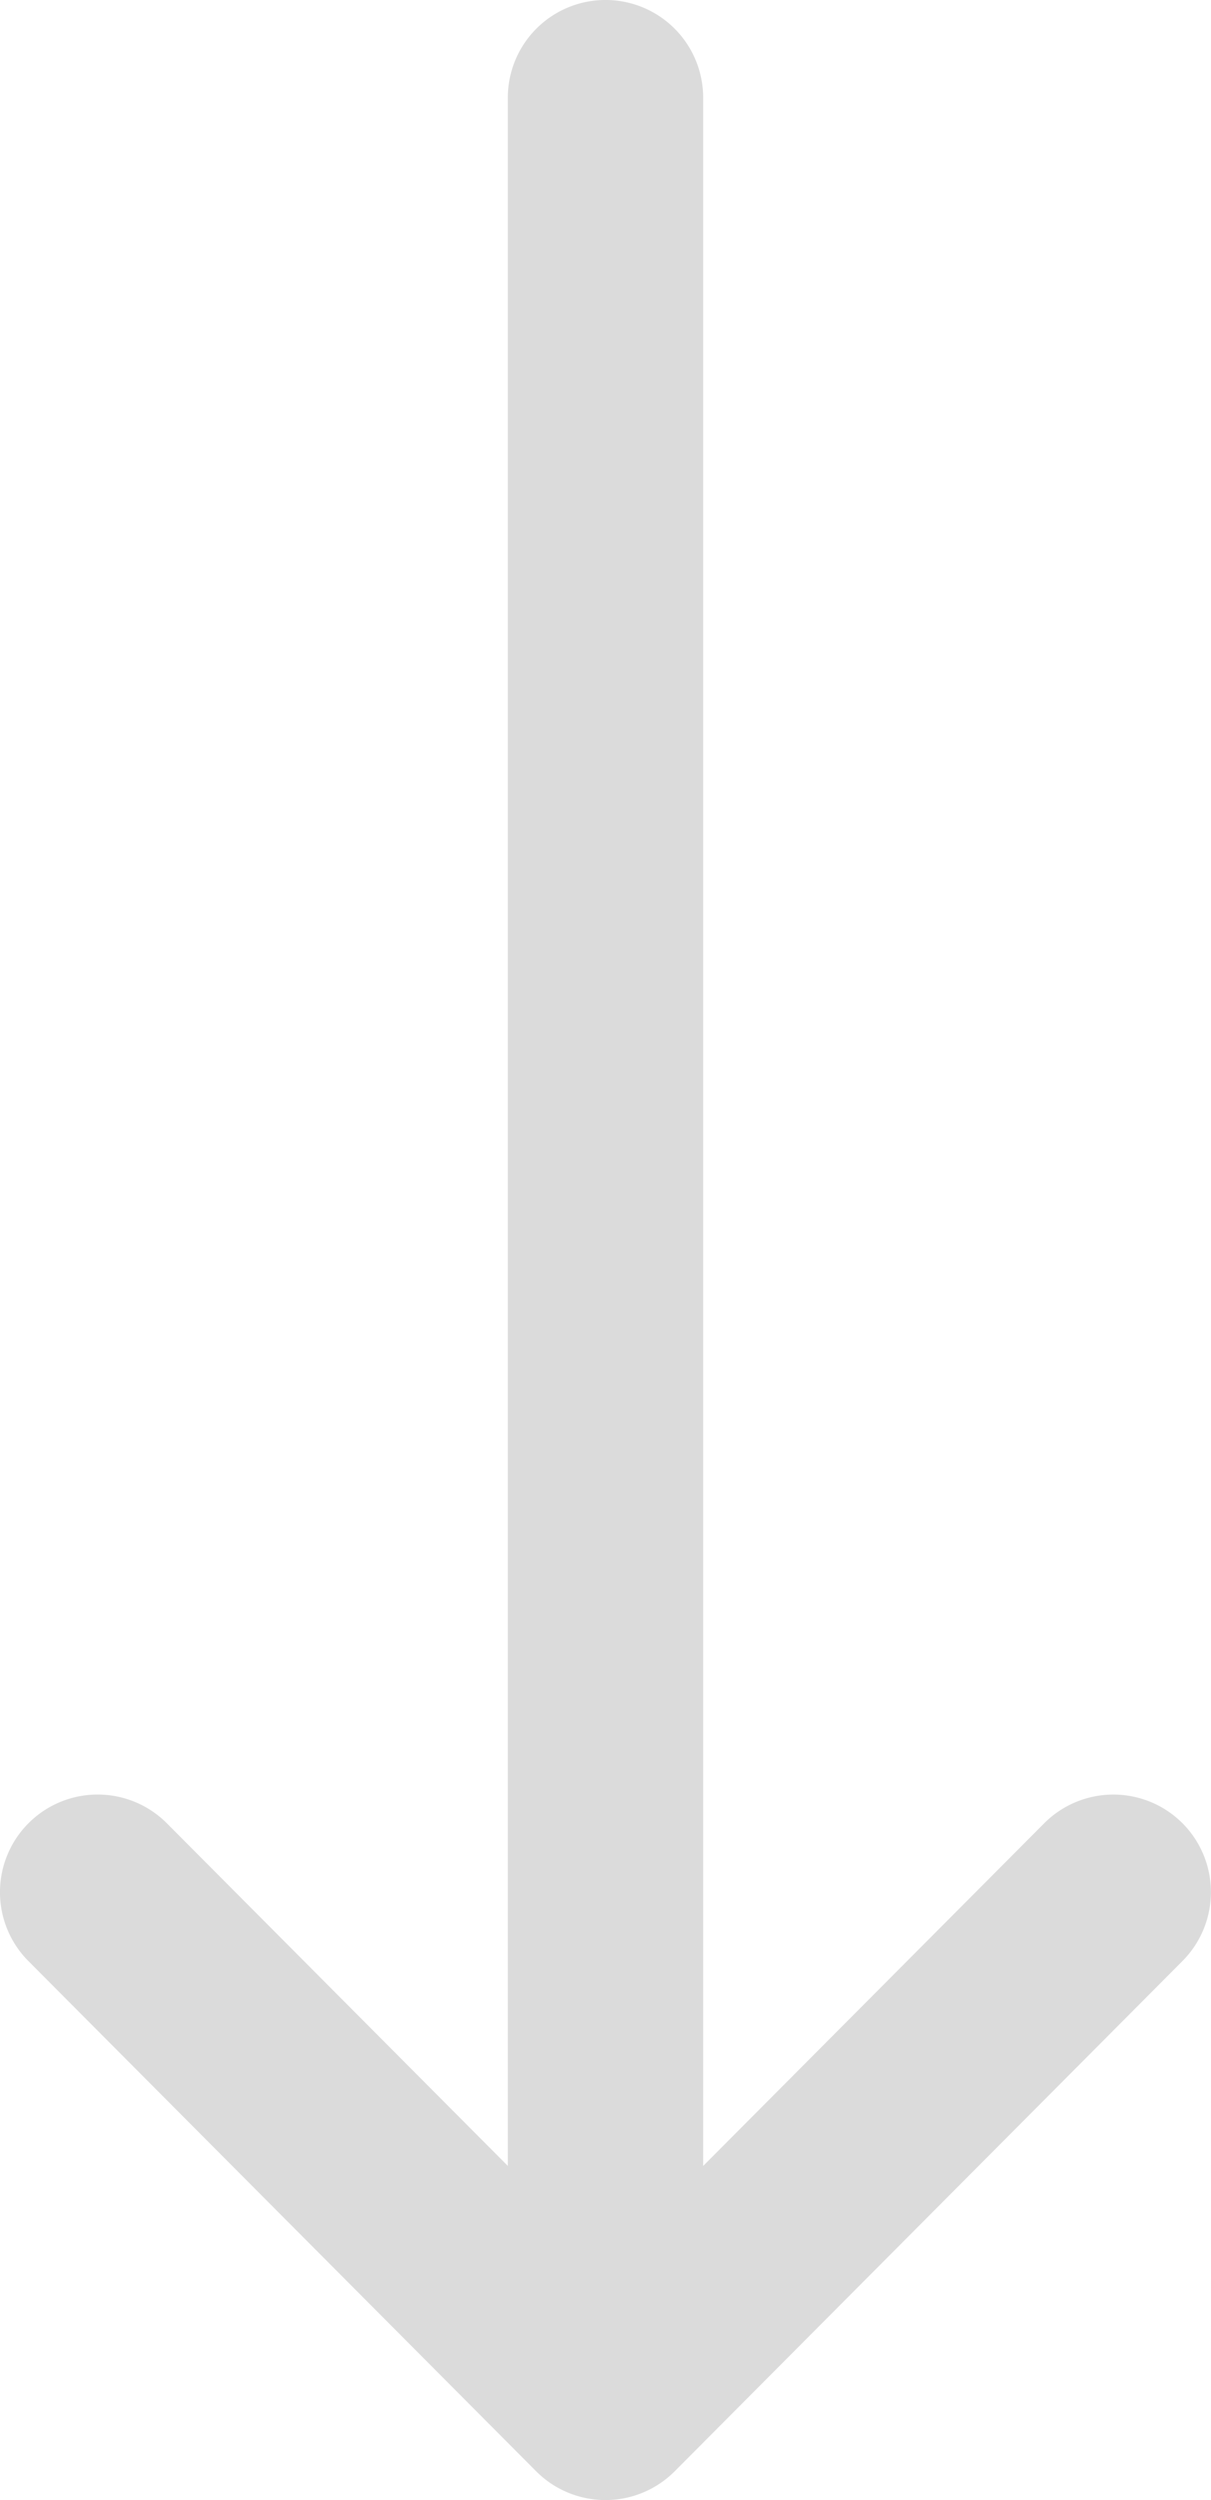 <svg xmlns="http://www.w3.org/2000/svg" width="32.133" height="66.34" viewBox="0 0 32.133 66.34">
  <g id="down-arrow" transform="translate(-132)">
    <g id="Grupo_1" data-name="Grupo 1" transform="translate(132)">
      <path id="Caminho_1" data-name="Caminho 1" d="M163.37,48.372a2.591,2.591,0,0,0-3.665.009l-9.047,9.091V2.591a2.591,2.591,0,0,0-5.183,0v54.88l-9.047-9.091a2.591,2.591,0,0,0-3.674,3.656L146.23,65.577l0,0a2.594,2.594,0,0,0,3.669,0l0,0,13.475-13.541A2.591,2.591,0,0,0,163.37,48.372Z" transform="translate(-132)" fill="#dbdbdb"/>
    </g>
  </g>
</svg>
